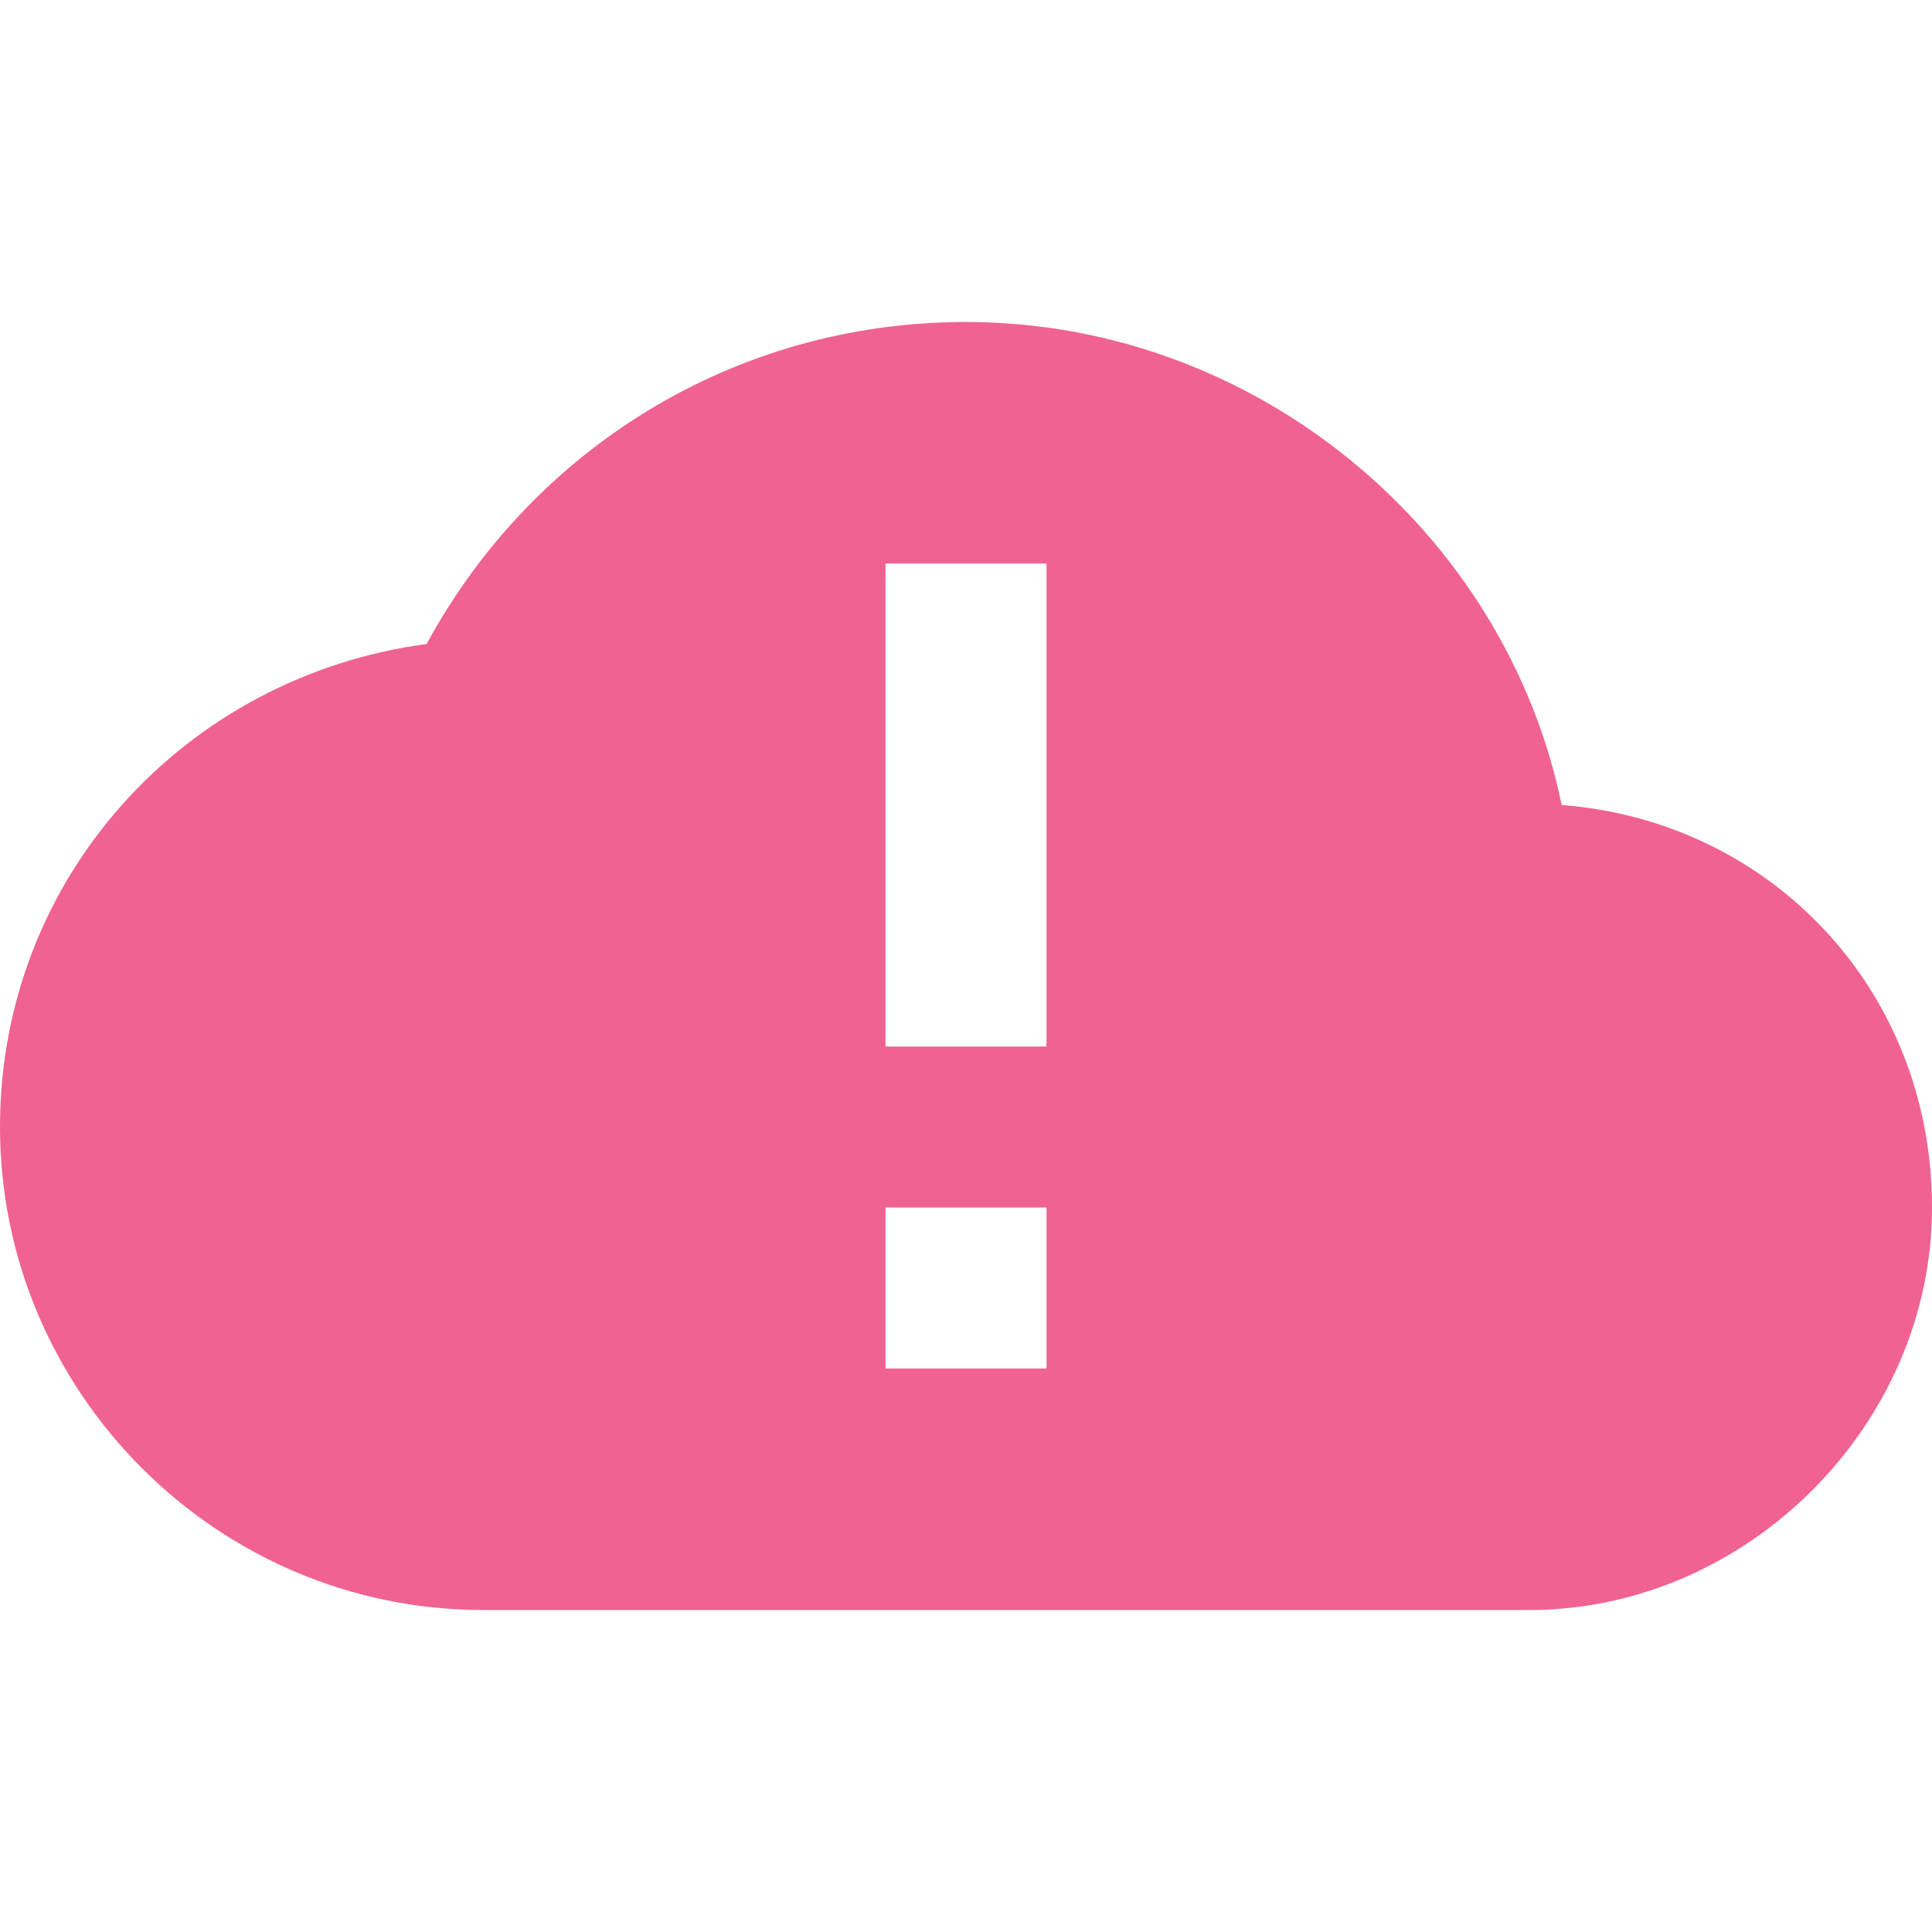 <svg xmlns="http://www.w3.org/2000/svg" width="16" height="16" data-big="true" viewBox="0 0 24 24"><path fill="#F06292" d="M19 20H6c-3.3 0-6-2.7-6-6 0-3.1 2.3-5.6 5.3-6C6.6 5.6 9.1 4 12 4c3.6 0 6.7 2.6 7.4 6 2.6.2 4.6 2.3 4.6 5s-2.3 5-5 5m-8-5v2h2v-2zm0-2h2V7h-2z"/></svg>